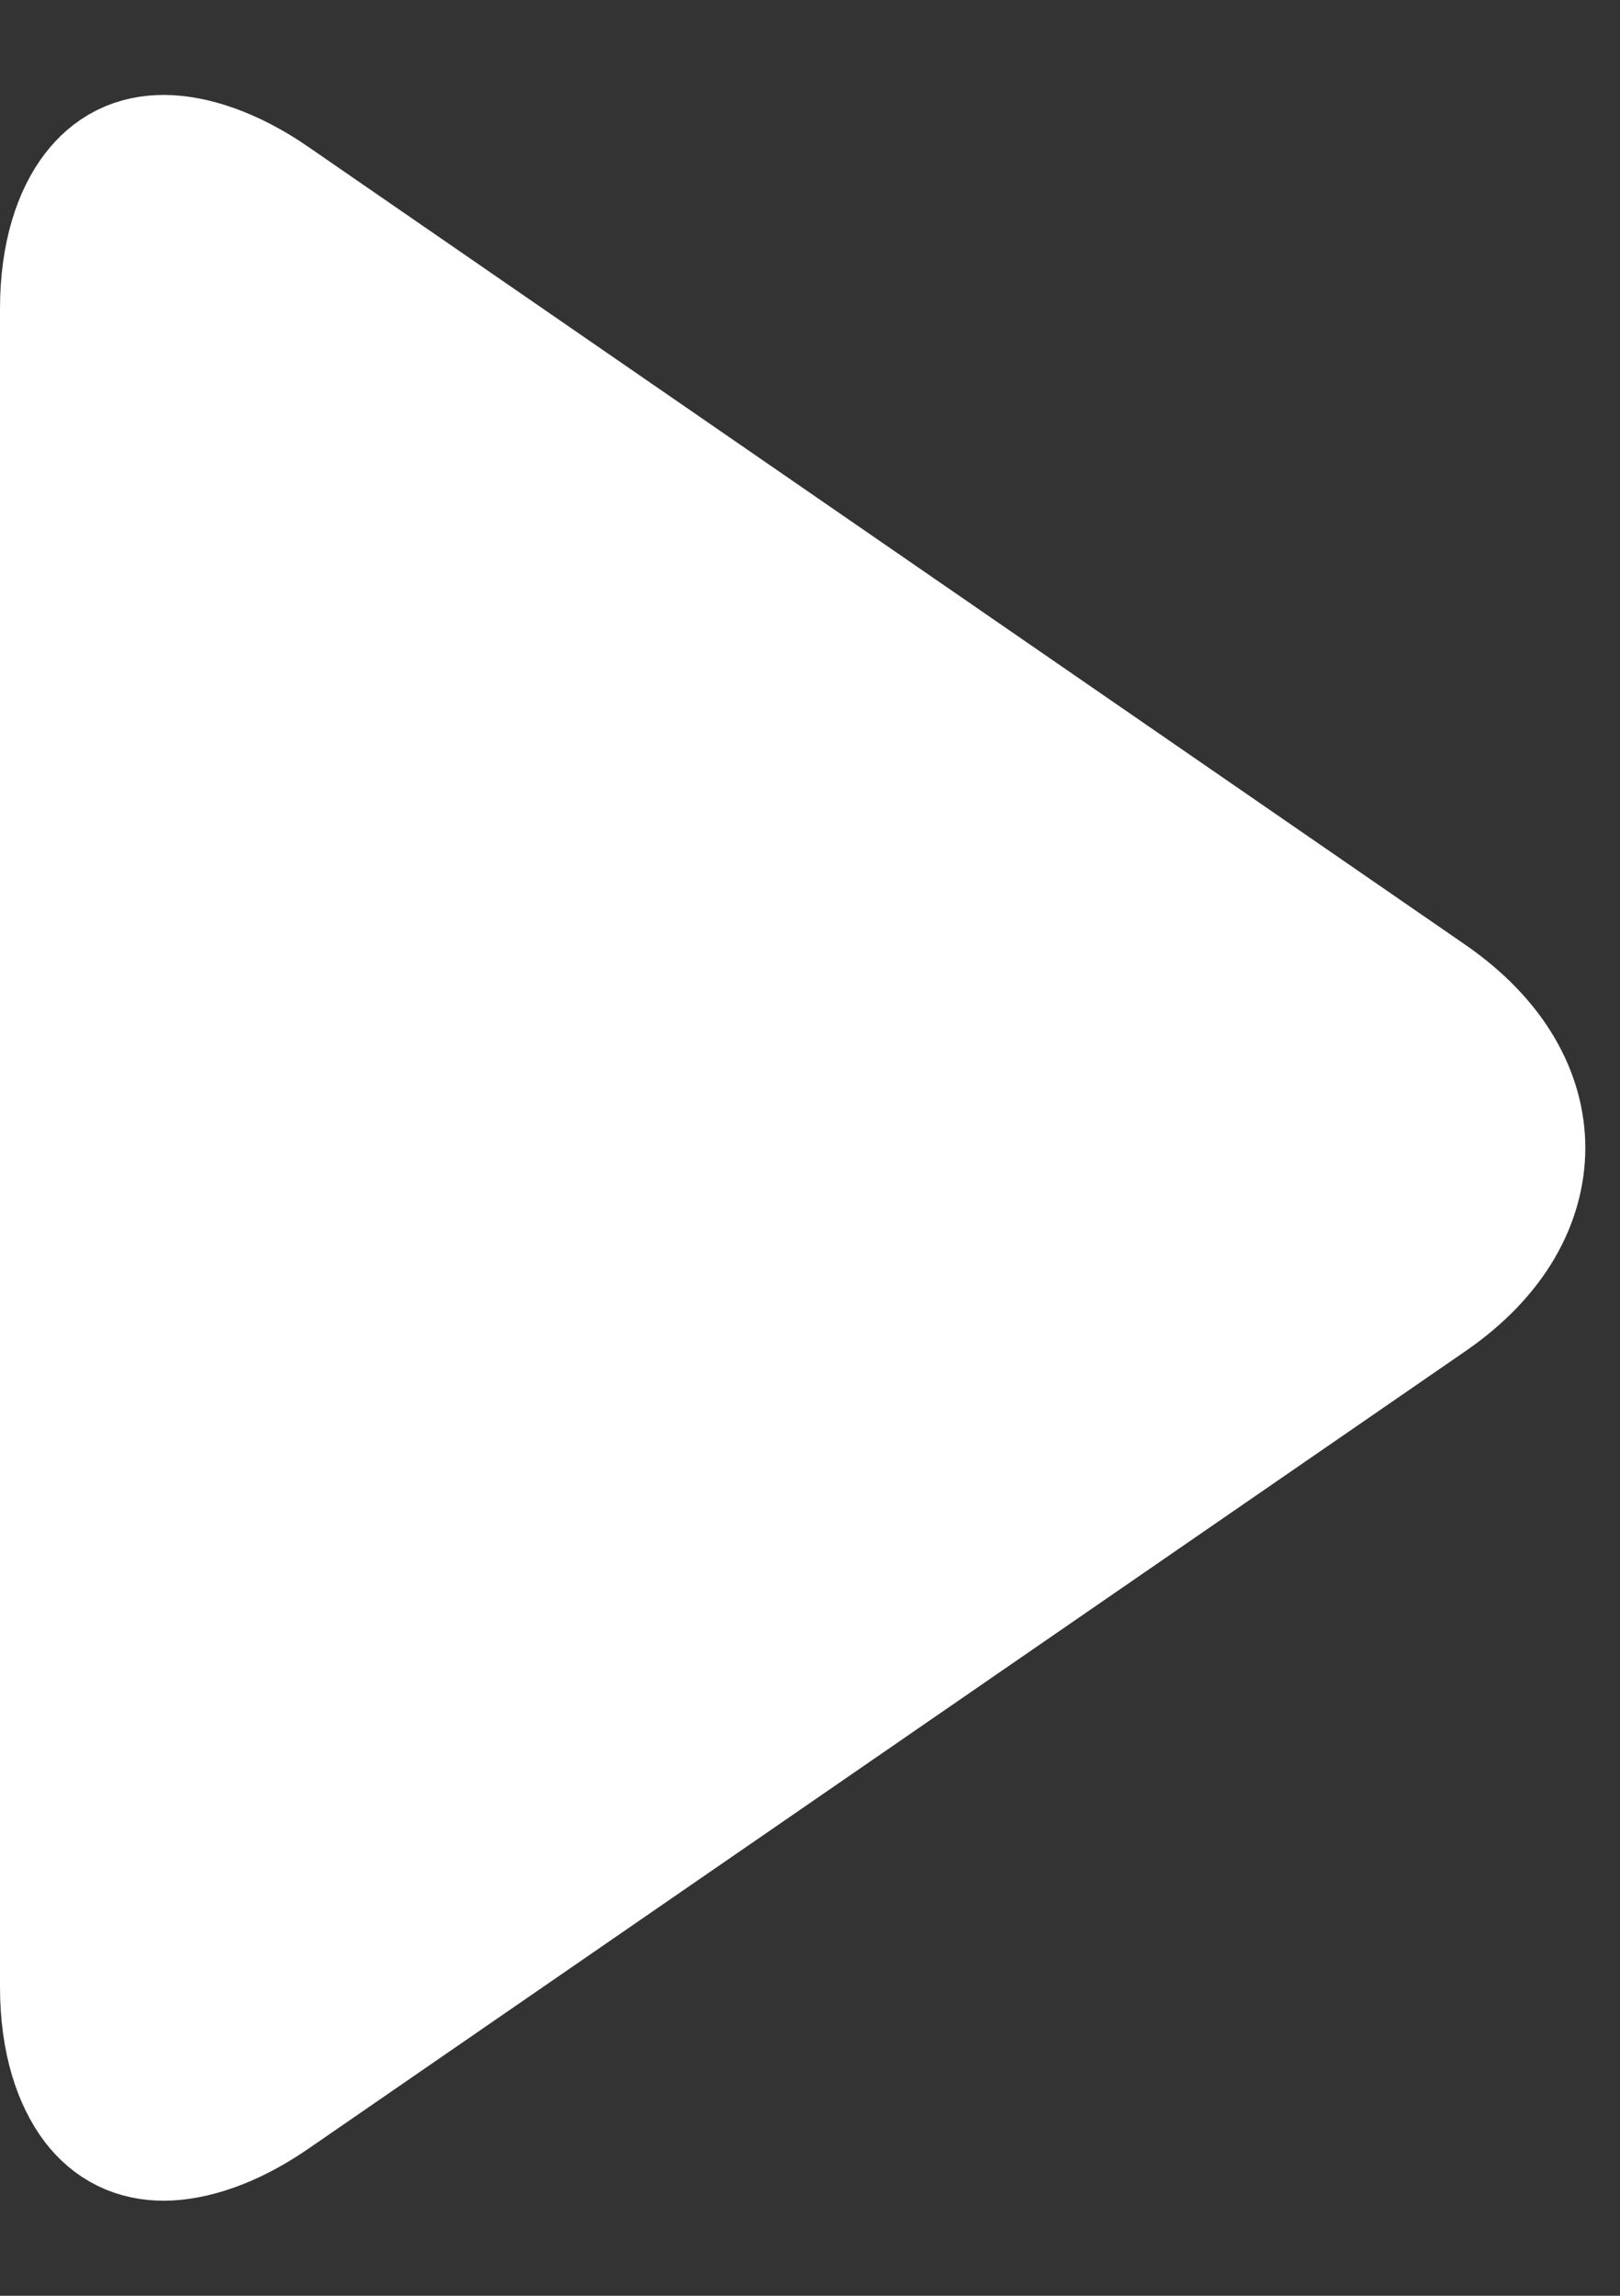 <svg width="12" height="17" viewBox="0 0 12 17" fill="none" xmlns="http://www.w3.org/2000/svg">
    <rect x="0" y="0" width="12" height="17" fill="#333333" stroke="none"/>
    <path d="M1.857 1.704L1.858 1.705L10.428 7.613C10.428 7.613 10.428 7.613 10.428 7.613C10.847 7.903 10.993 8.227 10.993 8.499C10.993 8.775 10.848 9.098 10.432 9.386C10.432 9.386 10.432 9.386 10.432 9.386L1.858 15.294L1.858 15.294C1.58 15.486 1.349 15.546 1.213 15.546C1.089 15.546 1.003 15.502 0.929 15.407C0.843 15.294 0.75 15.073 0.75 14.711V2.288C0.75 1.926 0.843 1.704 0.929 1.593C1.003 1.497 1.088 1.453 1.213 1.453C1.35 1.453 1.581 1.514 1.857 1.704Z" fill="white" stroke="white" stroke-width="1.5"/>
</svg>
